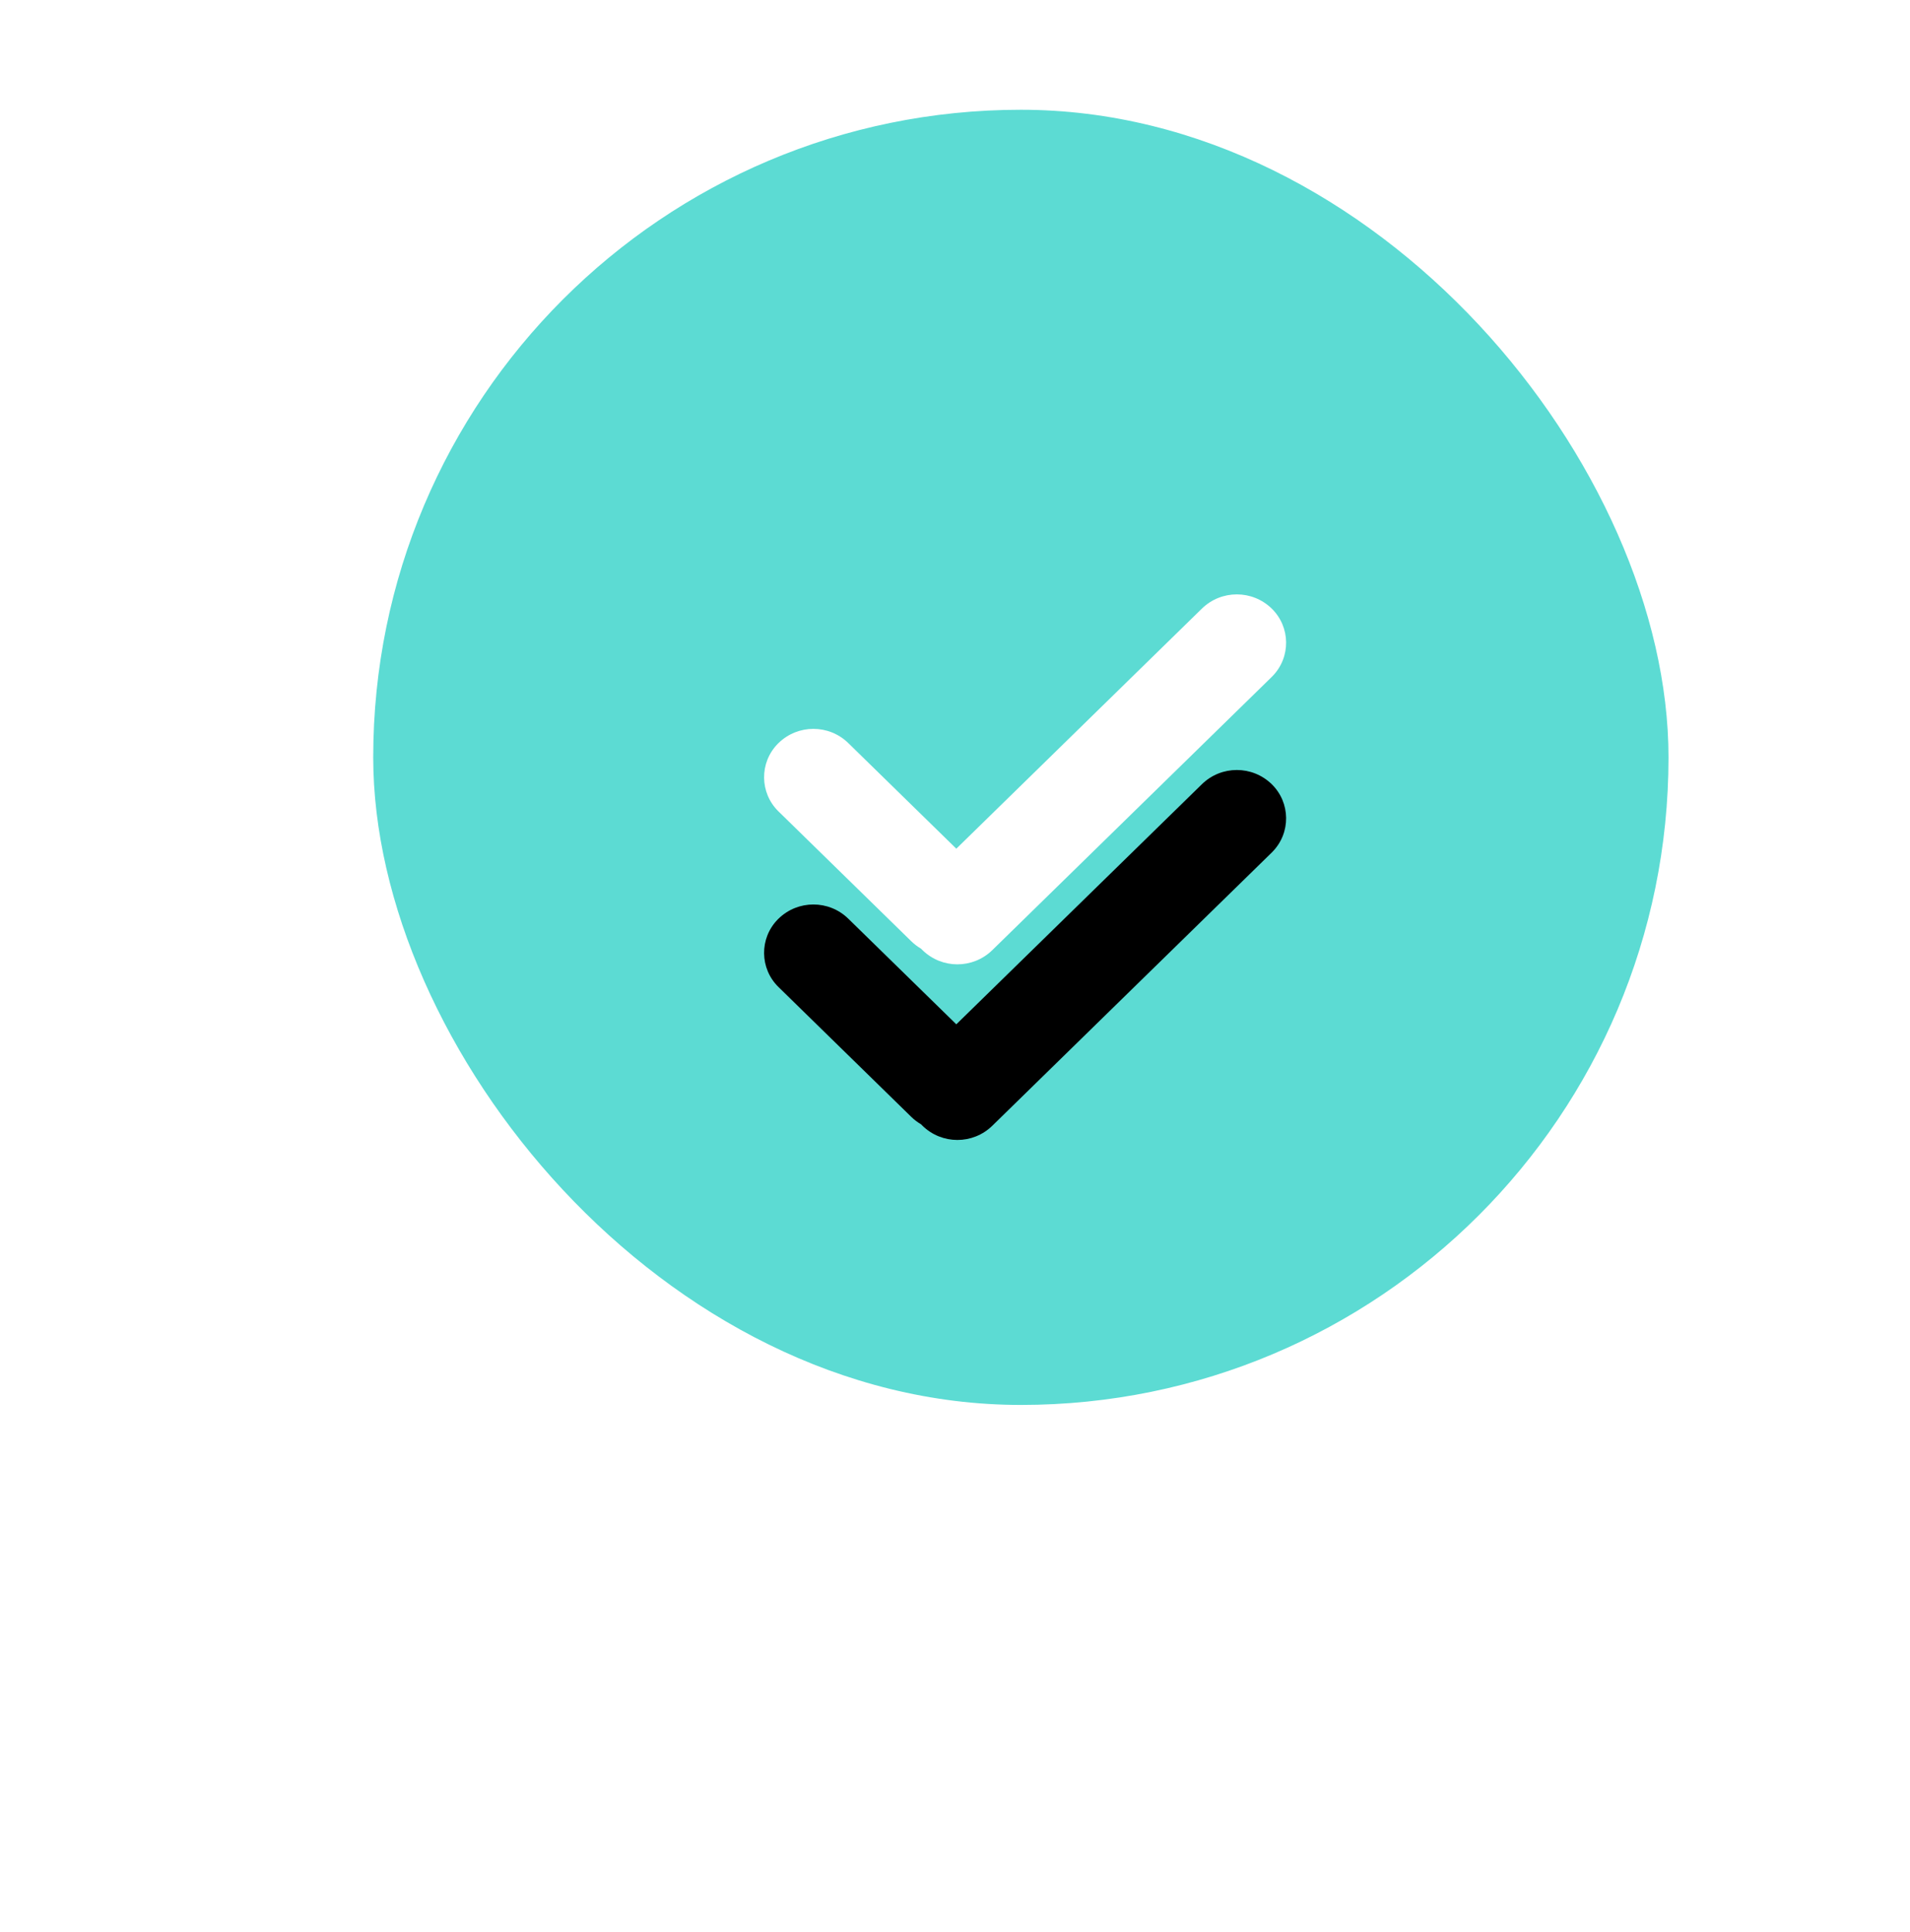 <?xml version="1.0" encoding="UTF-8"?>
<svg width="87px" height="88px" viewBox="0 0 87 88" version="1.1" xmlns="http://www.w3.org/2000/svg" xmlns:xlink="http://www.w3.org/1999/xlink">
    <!-- Generator: Sketch 61.2 (89653) - https://sketch.com -->
    <title>编组@1x</title>
    <desc>Created with Sketch.</desc>
    <defs>
        <path d="M23.128,0.644 C23.987,1.484 24.002,2.862 23.162,3.721 C23.151,3.733 23.139,3.744 23.128,3.756 L10.4,16.201 C9.516,17.065 8.102,17.065 7.218,16.201 L7.154,16.136 C6.994,16.043 6.843,15.929 6.705,15.794 L0.659,9.882 C-0.2,9.042 -0.216,7.665 0.624,6.806 C0.636,6.794 0.647,6.783 0.659,6.771 C1.543,5.906 2.957,5.906 3.841,6.771 L8.76,11.581 L19.946,0.644 C20.83,-0.22 22.243,-0.22 23.128,0.644 Z" id="path-1"></path>
        <filter x="-269.0%" y="-332.5%" width="638.1%" height="859.9%" filterUnits="objectBoundingBox" id="filter-2">
            <feOffset dx="0" dy="8" in="SourceAlpha" result="shadowOffsetOuter1"></feOffset>
            <feGaussianBlur stdDeviation="20" in="shadowOffsetOuter1" result="shadowBlurOuter1"></feGaussianBlur>
            <feColorMatrix values="0 0 0 0 0   0 0 0 0 0   0 0 0 0 0  0 0 0 0.078 0" type="matrix" in="shadowBlurOuter1"></feColorMatrix>
        </filter>
    </defs>
    <g id="IM-对话列表" stroke="none" stroke-width="1" fill="none" fill-rule="evenodd">
        <g id="组建群聊01备份" transform="translate(-273, -165)">
            <g id="编组" transform="translate(290, 170)">
                <rect id="矩形备份" fill="#5CDBD3" x="0" y="0" width="59" height="59" rx="29.5"></rect>
                <g id="图标/原型/确定" transform="translate(7, 8)">
                    <ellipse id="椭圆形" cx="22.5" cy="22" rx="22.5" ry="22"></ellipse>
                    <g id="Group" stroke-width="1" fill-rule="evenodd" transform="translate(10.8, 14.08)">
                        <g id="形状结合" fill-rule="nonzero">
                            <use fill="black" fill-opacity="1" filter="url(#filter-2)" xlink:href="#path-1"></use>
                            <use fill="#FFFFFF" xlink:href="#path-1"></use>
                        </g>
                    </g>
                </g>
            </g>
        </g>
    </g>
</svg>